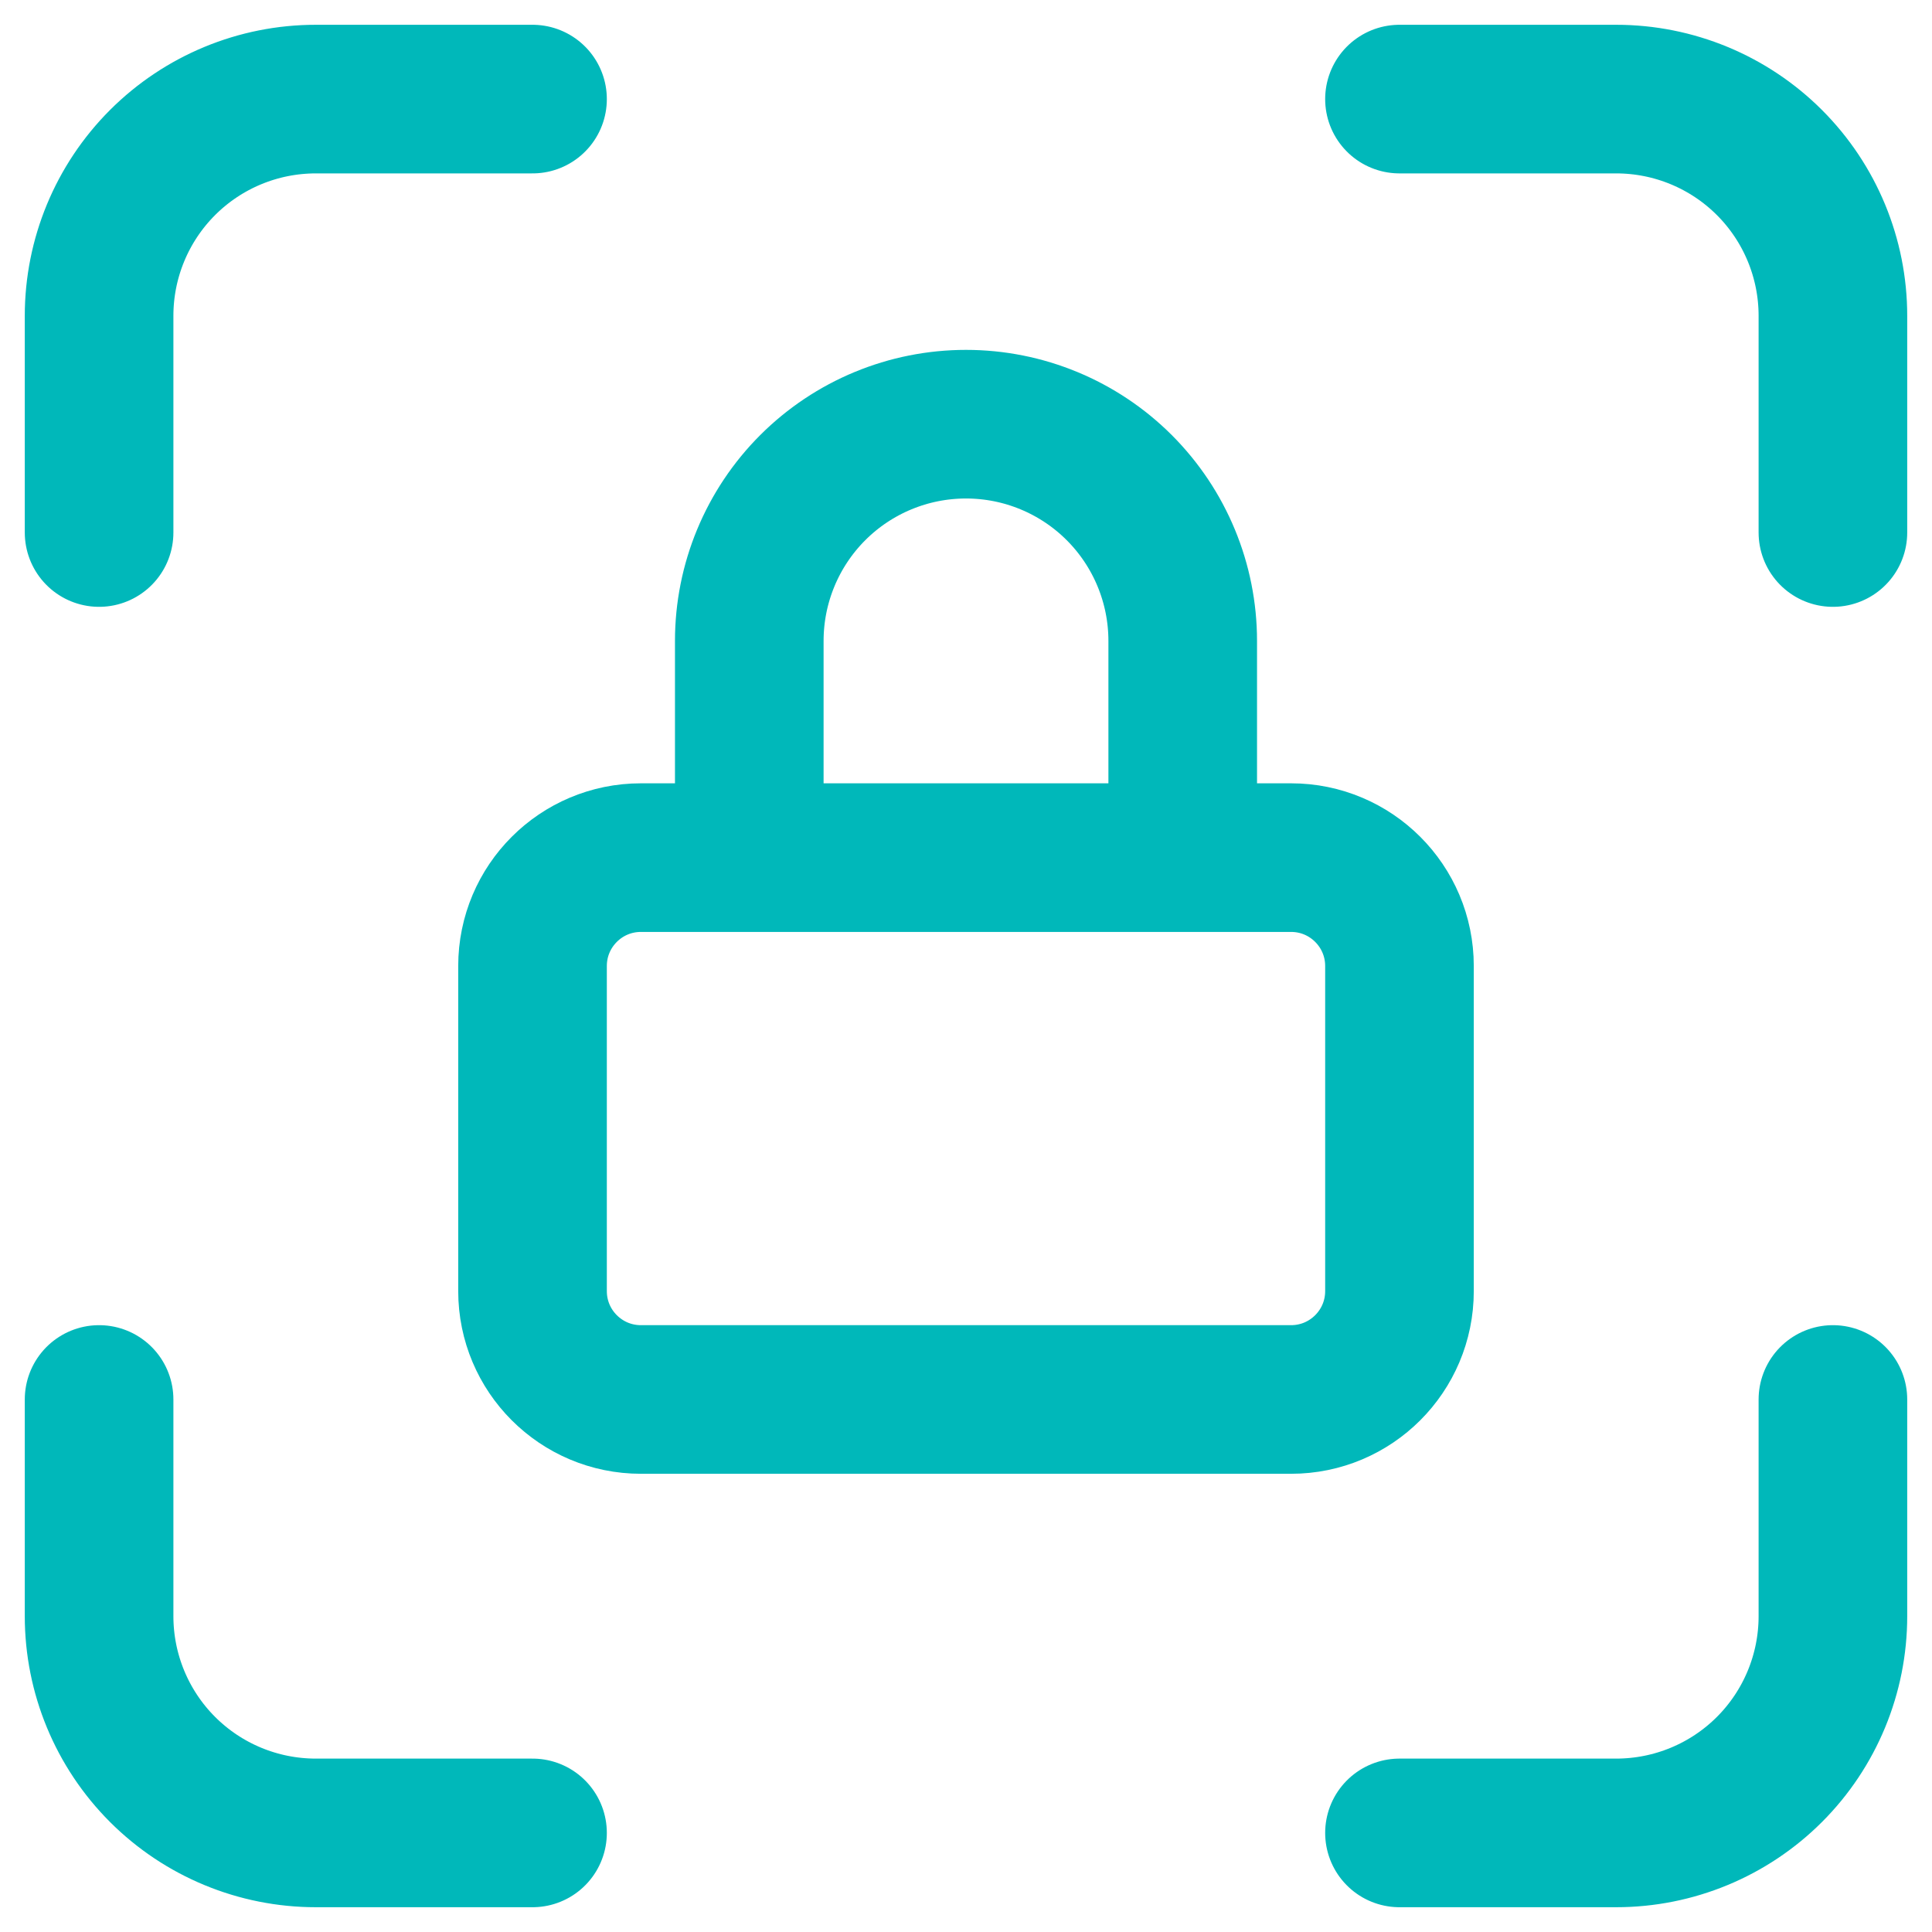 <svg width="52" height="52" viewBox="0 0 52 52" fill="none" xmlns="http://www.w3.org/2000/svg">
<path d="M2.667 14.333V8.5C2.667 6.953 3.281 5.469 4.375 4.375C5.469 3.281 6.953 2.667 8.5 2.667H14.333M2.667 37.667V43.5C2.667 45.047 3.281 46.531 4.375 47.625C5.469 48.719 6.953 49.333 8.5 49.333H14.333M37.667 2.667H43.5C45.047 2.667 46.531 3.281 47.625 4.375C48.719 5.469 49.333 6.953 49.333 8.5V14.333M37.667 49.333H43.5C45.047 49.333 46.531 48.719 47.625 47.625C48.719 46.531 49.333 45.047 49.333 43.5V37.667M20.167 23.083V17.25C20.167 15.703 20.781 14.219 21.875 13.125C22.969 12.031 24.453 11.417 26 11.417C27.547 11.417 29.031 12.031 30.125 13.125C31.219 14.219 31.833 15.703 31.833 17.25V23.083M17.25 23.083H34.75C36.361 23.083 37.667 24.389 37.667 26V34.75C37.667 36.361 36.361 37.667 34.75 37.667H17.25C15.639 37.667 14.333 36.361 14.333 34.75V26C14.333 24.389 15.639 23.083 17.25 23.083Z" stroke="#00B8BA" stroke-width="4" stroke-linecap="round" stroke-linejoin="round"/>
</svg>
